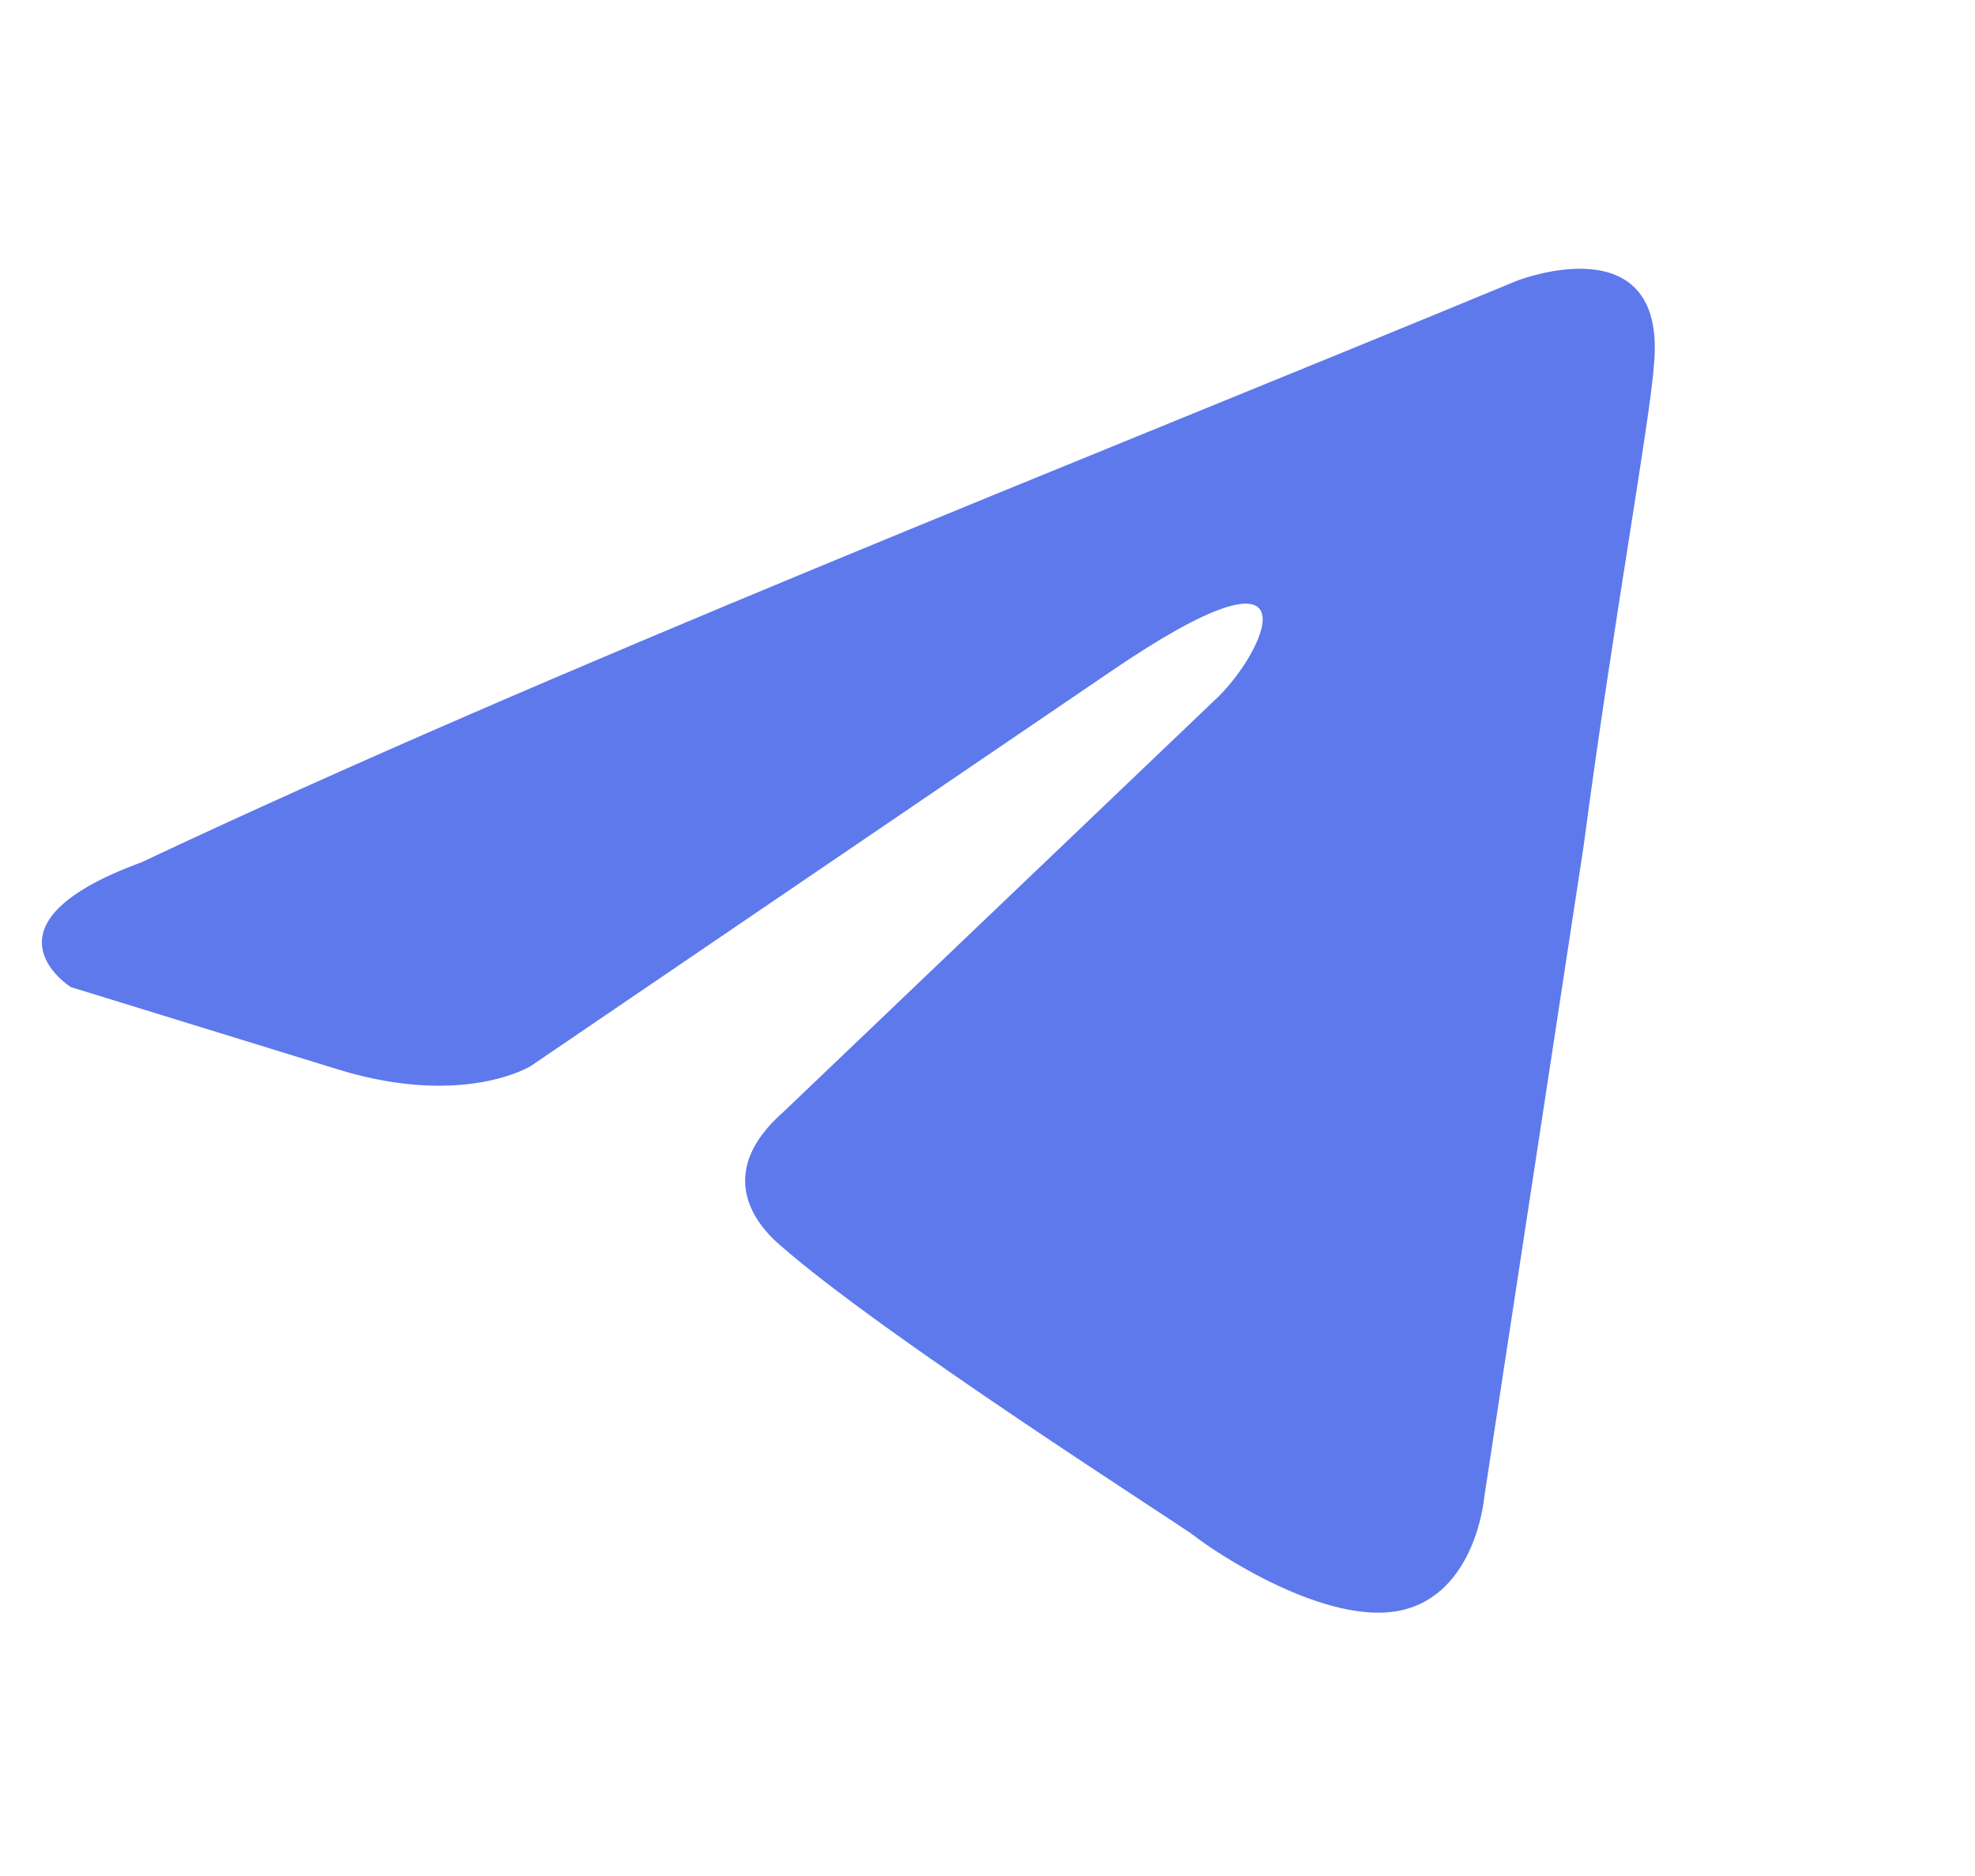 <svg width="20" height="19" viewBox="0 0 20 19" fill="none" xmlns="http://www.w3.org/2000/svg">
<g clip-path="url(#clip0_1301_5750)">
<path d="M15.365 2.842C15.365 2.842 16.876 2.253 16.75 3.684C16.708 4.273 16.331 6.335 16.037 8.566L15.029 15.173C15.029 15.173 14.945 16.141 14.19 16.309C13.434 16.477 12.301 15.72 12.091 15.552C11.924 15.425 8.944 13.531 7.894 12.606C7.601 12.353 7.265 11.848 7.936 11.259L12.343 7.051C12.847 6.546 13.351 5.367 11.252 6.798L5.376 10.796C5.376 10.796 4.705 11.217 3.445 10.838L0.717 9.997C0.717 9.997 -0.29 9.365 1.431 8.734C5.628 6.756 10.79 4.736 15.365 2.842Z" fill="#5E79EC"/>
</g>
<defs>
<clipPath id="clip0_1301_5750">
<rect width="18.667" height="18.667" fill="white" transform="translate(0.424)"/>
</clipPath>
</defs>
</svg>
